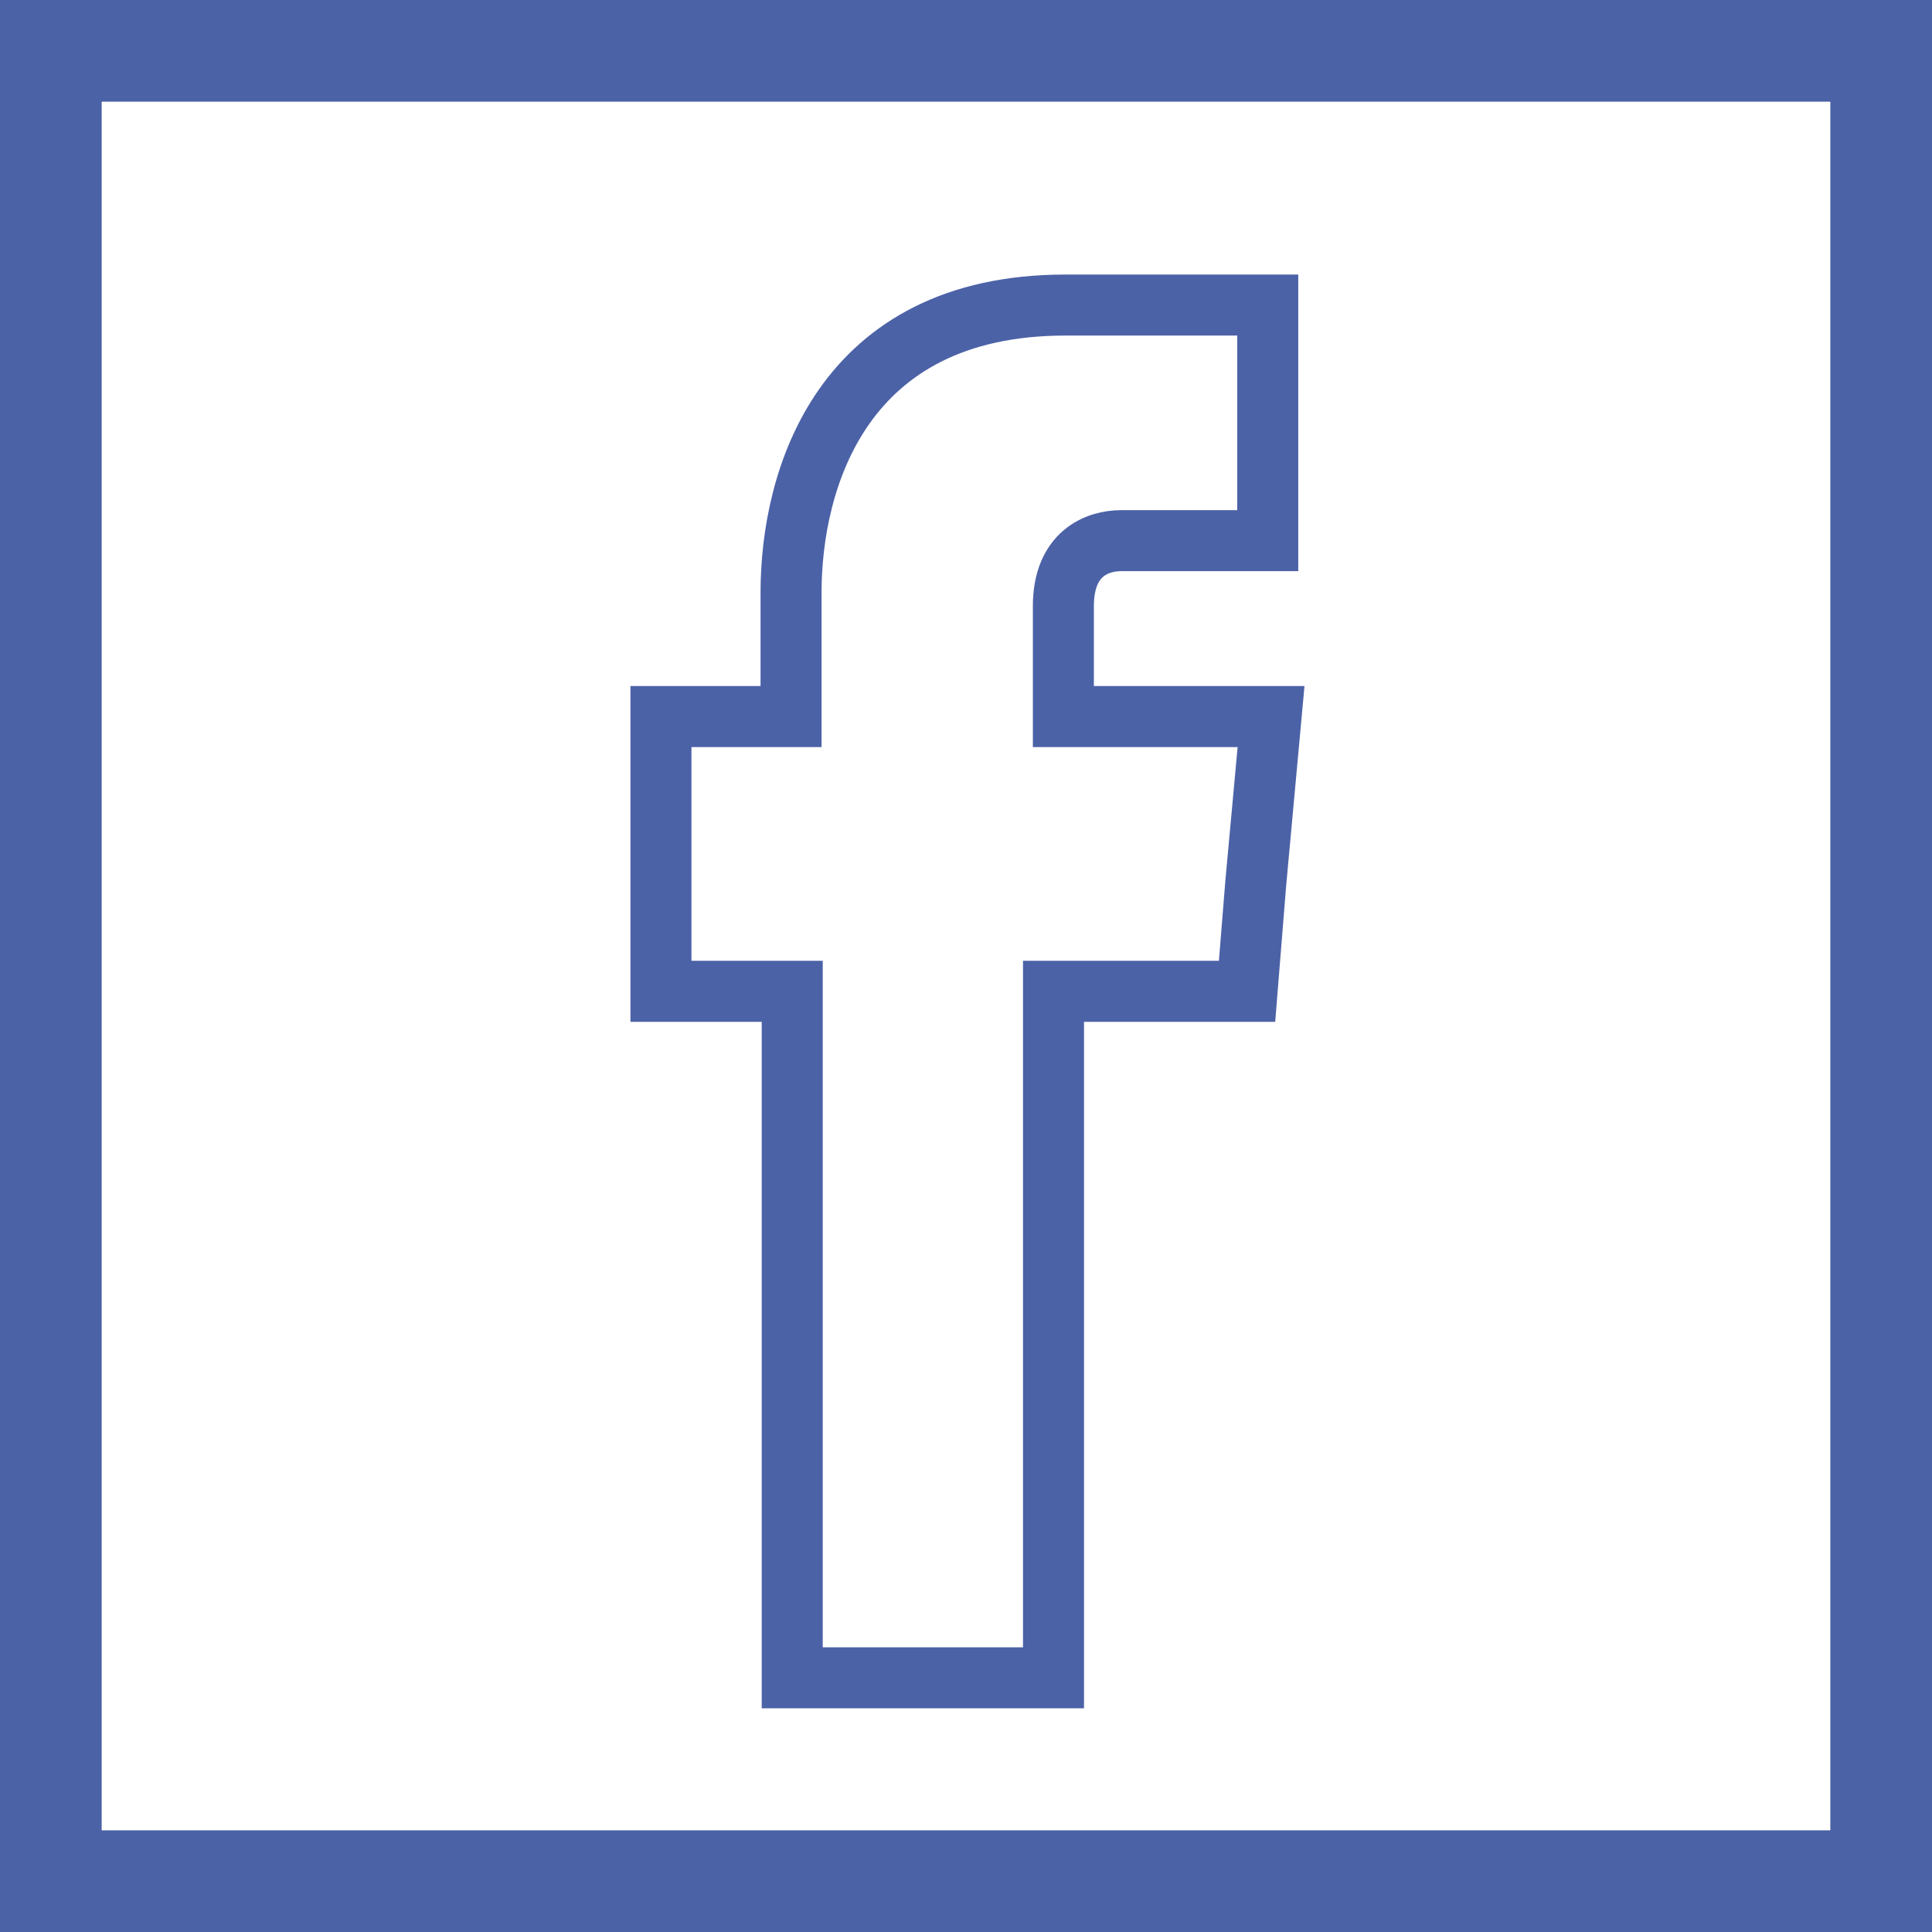 <?xml version="1.0" encoding="UTF-8"?>
<svg width="38px" height="38px" viewBox="0 0 38 38" version="1.1" xmlns="http://www.w3.org/2000/svg" xmlns:xlink="http://www.w3.org/1999/xlink">
    <!-- Generator: Sketch 46 (44423) - http://www.bohemiancoding.com/sketch -->
    <title>Slice</title>
    <desc>Created with Sketch.</desc>
    <defs></defs>
    <g id="Page-1" stroke="none" stroke-width="1" fill="none" fill-rule="evenodd">
        <g id="facebook" transform="translate(1, 1)" stroke="#4C62A7">
            <rect id="Rectangle" stroke-width="2" x="0" y="0" width="36" height="36"></rect>
            <path d="M19.915,13.094 L19.915,10.924 C19.915,9.884 20.581,9.634 21.054,9.634 L23.935,9.634 L23.935,5 L19.957,5 C15.549,5 14.559,8.437 14.559,10.654 L14.559,13.094 L12,13.094 L12,16.349 L12,18.498 L14.582,18.498 L14.582,32 L19.721,32 L19.721,18.498 L23.528,18.498 L23.699,16.373 L24,13.094 L19.915,13.094 Z" id="Shape" stroke-width="1.2"></path>
        </g>
    </g>
</svg>
